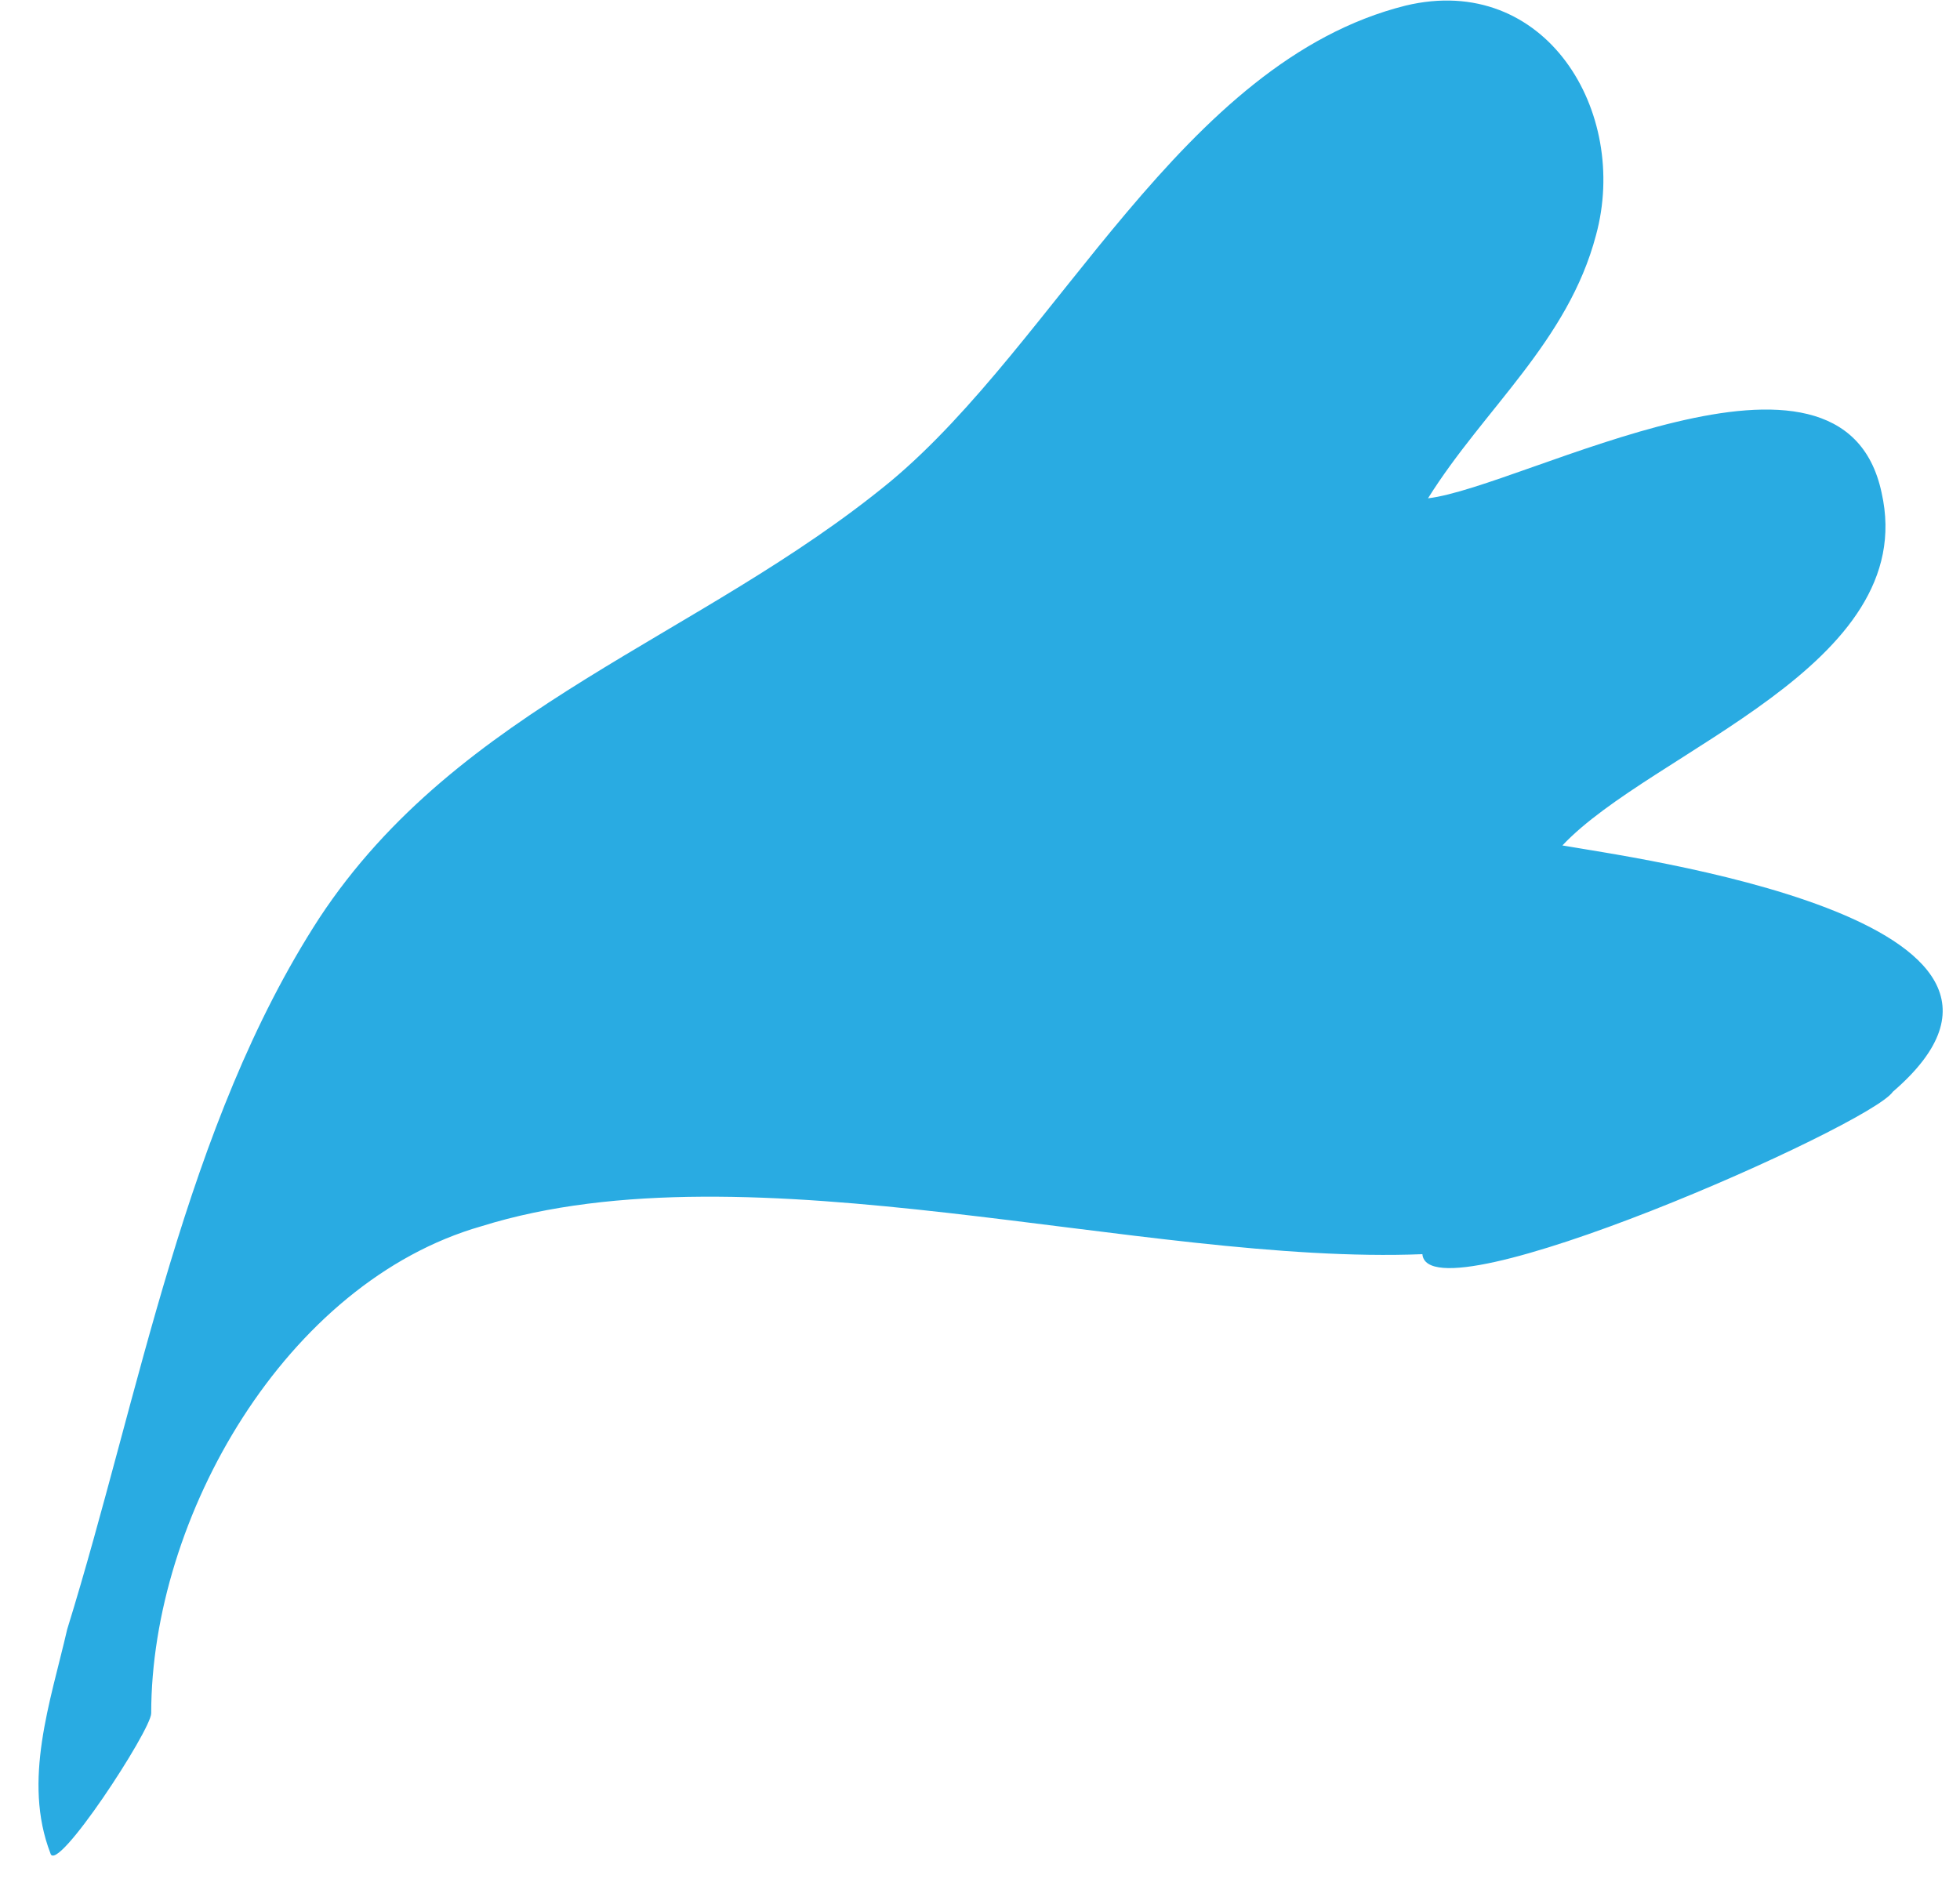 <?xml version="1.0" encoding="UTF-8" standalone="no"?>
<svg width="35px" height="34px" viewBox="0 0 35 34" version="1.1" xmlns="http://www.w3.org/2000/svg" xmlns:xlink="http://www.w3.org/1999/xlink">
    <!-- Generator: Sketch 3.6.1 (26313) - http://www.bohemiancoding.com/sketch -->
    <title>Shape</title>
    <desc>Created with Sketch.</desc>
    <defs></defs>
    <g id="Page-1" stroke="none" stroke-width="1" fill="none" fill-rule="evenodd">
        <g id="Botling_assets" transform="translate(-425, -322)" fill="#29ABE2">
            <path d="M450.4,344.4 C445.4,344.6 438.4,342.4 433.6,343.9 C430.1,344.9 427.7,349.1 427.7,352.6 C427.7,352.9 426,355.5 425.9,355.1 C425.4,353.8 425.9,352.4 426.2,351.1 C427.5,346.9 428.3,342.1 430.7,338.4 C433.2,334.6 437.5,333.4 440.9,330.6 C443.9,328.1 446.1,323.1 450.1,322.1 C452.6,321.5 454.1,324 453.5,326.2 C453,328.1 451.5,329.3 450.5,330.9 C452.2,330.7 457.9,327.5 458.6,330.8 C459.3,333.9 454.5,335.4 452.9,337.1 C454,337.3 462.4,338.4 458.8,341.5 C458.4,342.1 450.5,345.6 450.4,344.4 C449.9,344.4 450.4,344.4 450.4,344.4 L450.4,344.4 Z" id="Shape"></path>
        </g>
    </g>
</svg>